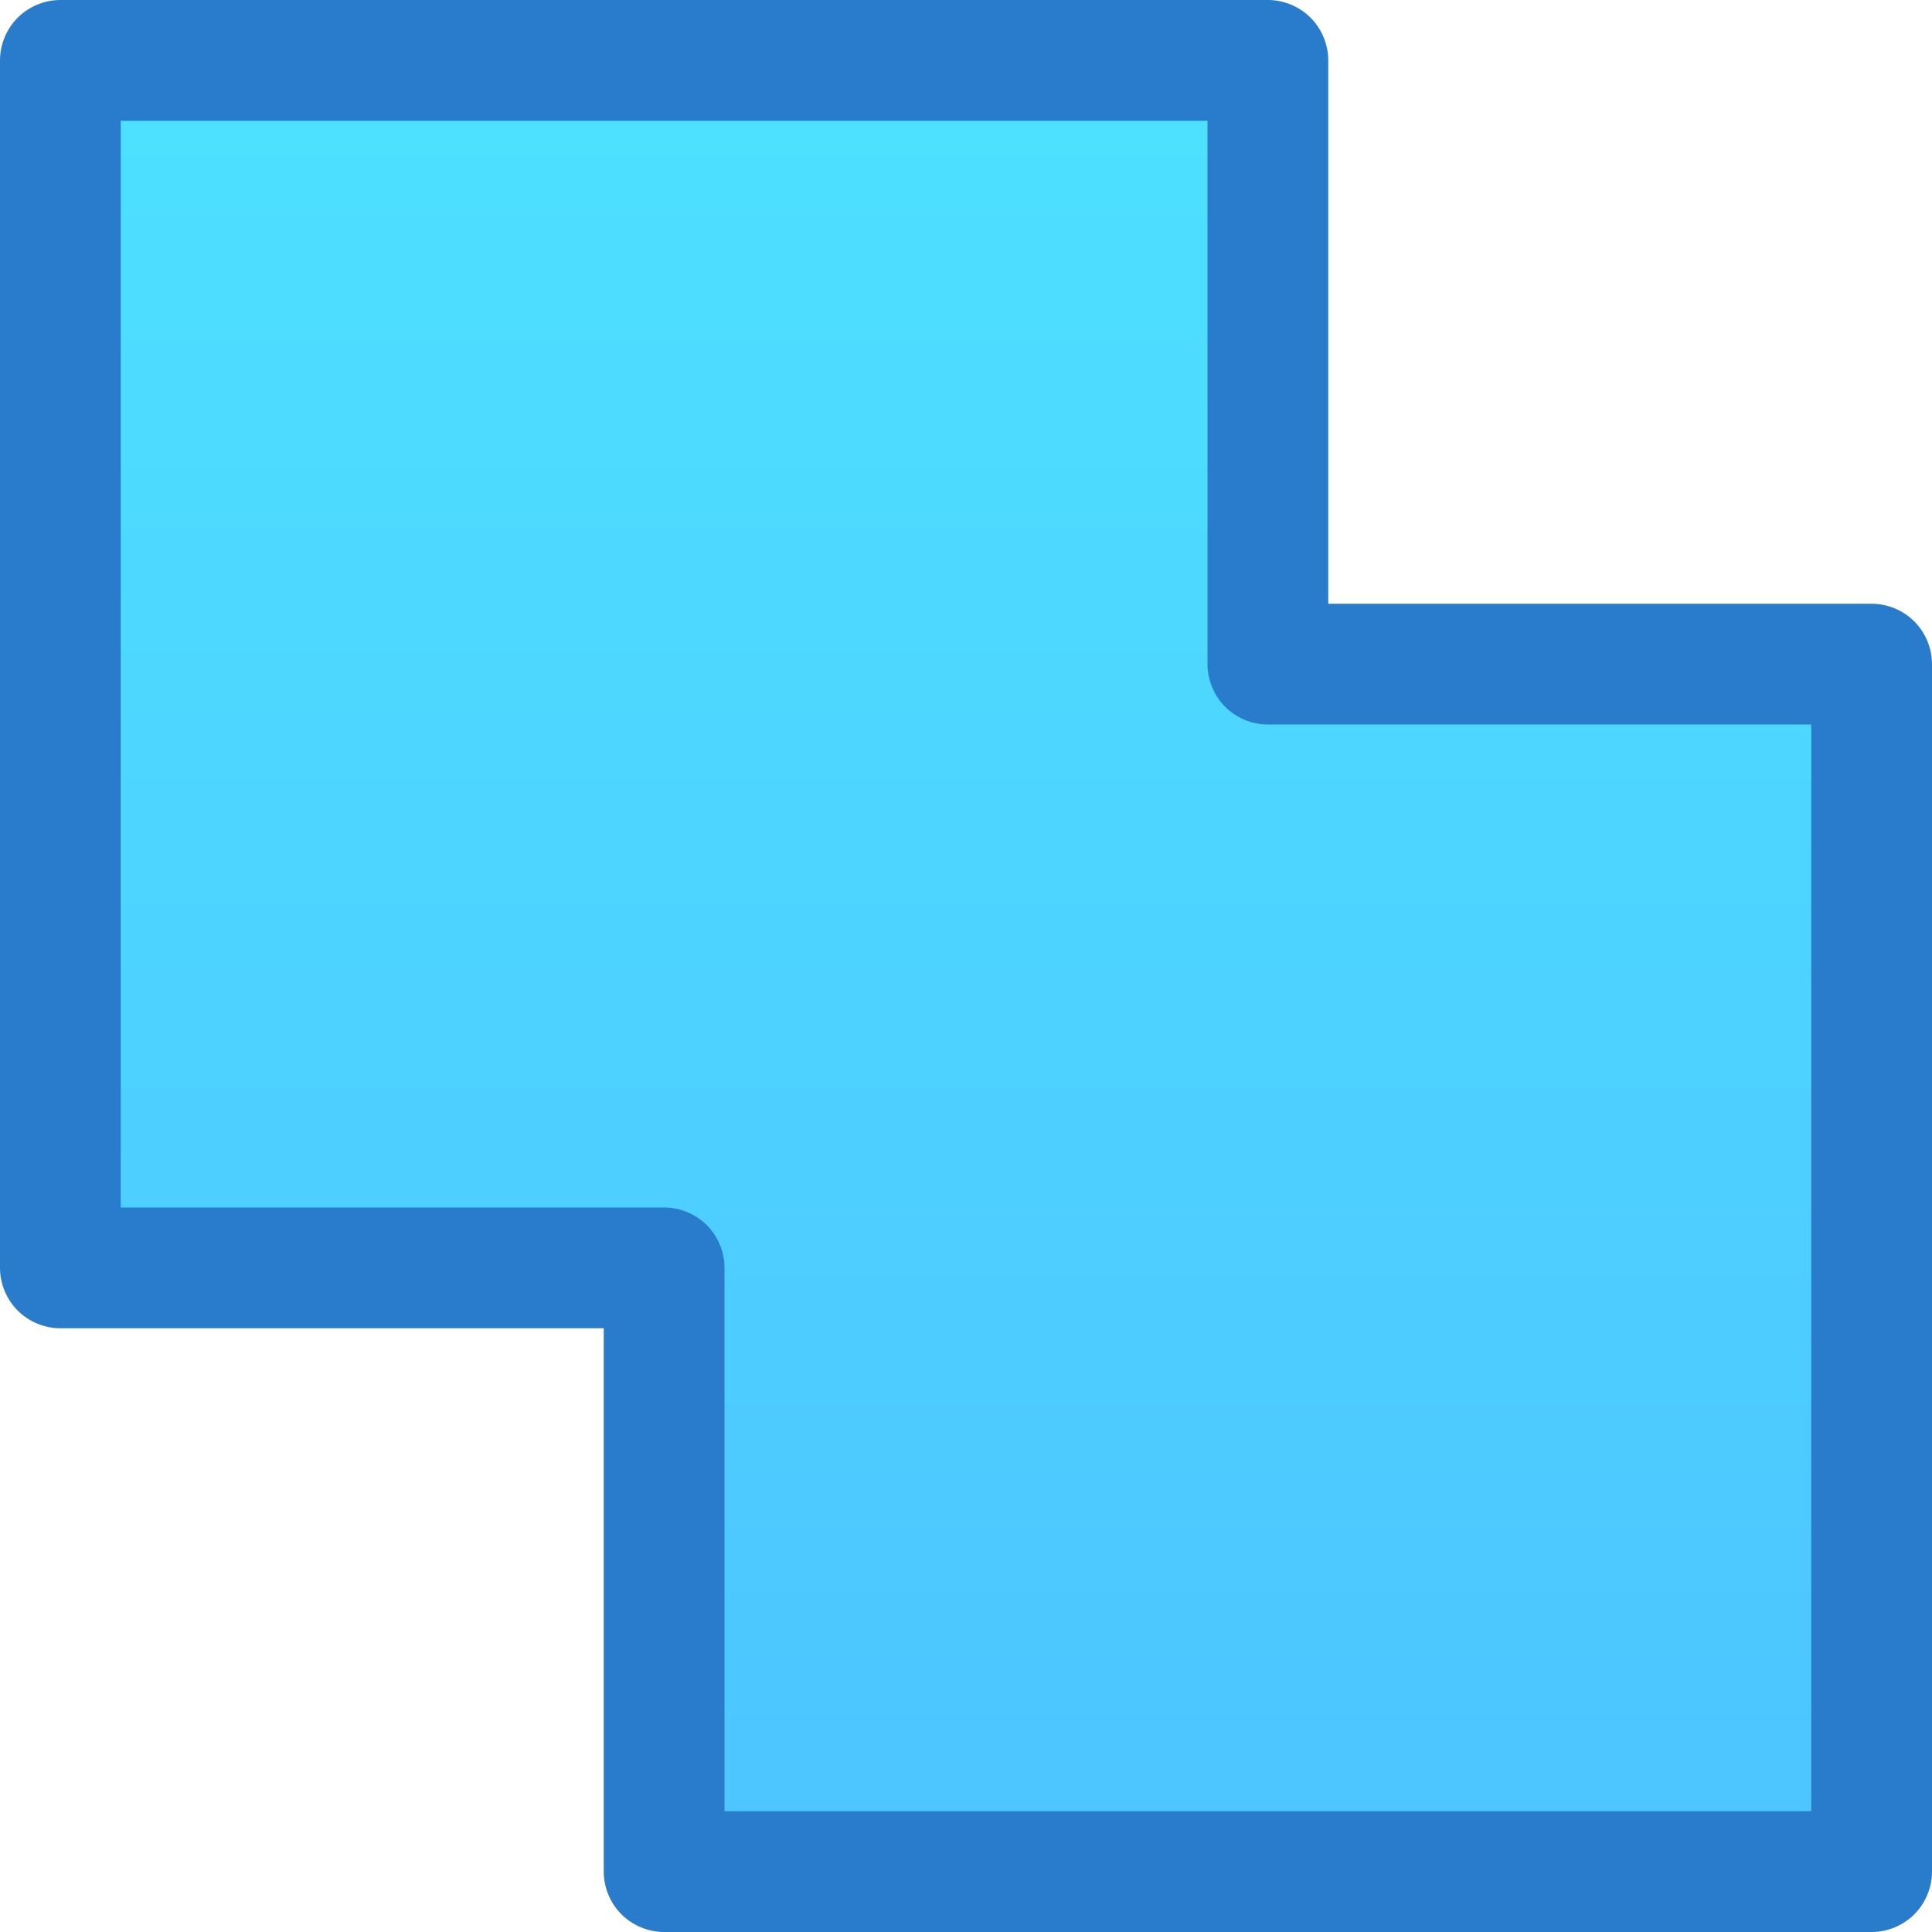 <?xml version="1.0" encoding="iso-8859-1"?>
<!-- Generator: Adobe Illustrator 19.0.0, SVG Export Plug-In . SVG Version: 6.00 Build 0)  -->
<svg version="1.1" id="Layer_1" xmlns="http://www.w3.org/2000/svg" xmlns:xlink="http://www.w3.org/1999/xlink" x="0px" y="0px"
	 viewBox="0 0 512 512" style="enable-background:new 0 0 512 512;" xml:space="preserve">
<linearGradient id="SVGID_1_" gradientUnits="userSpaceOnUse" x1="-29.938" y1="613.312" x2="-29.938" y2="643.312" gradientTransform="matrix(16 0 0 -16 735 10309)">
	<stop  offset="0" style="stop-color:#4DC4FF"/>
	<stop  offset="1" style="stop-color:#4DE1FF"/>
</linearGradient>
<polygon style="fill:url(#SVGID_1_);" points="496,176 496,496 176,496 176,336 16,336 16,16 336,16 336,176 "/>
<path style="fill:#297BCC;" d="M507.312,164.688C504.336,161.712,500.208,160,496,160H352V16c0-4.208-1.712-8.336-4.688-11.312
	S340.208,0,336,0H16C11.792,0,7.664,1.712,4.688,4.688S0,11.792,0,16v320c0,4.208,1.712,8.336,4.688,11.312S11.792,352,16,352h144
	v144c0,4.208,1.712,8.336,4.688,11.312S171.792,512,176,512h320c4.208,0,8.336-1.712,11.312-4.688S512,500.208,512,496V176
	C512,171.792,510.288,167.664,507.312,164.688z M480,480H192V336c0-4.208-1.712-8.336-4.688-11.312S180.208,320,176,320H32V32h288
	v144c0,4.208,1.712,8.336,4.688,11.312S331.792,192,336,192h144V480z"/>
<g>
</g>
<g>
</g>
<g>
</g>
<g>
</g>
<g>
</g>
<g>
</g>
<g>
</g>
<g>
</g>
<g>
</g>
<g>
</g>
<g>
</g>
<g>
</g>
<g>
</g>
<g>
</g>
<g>
</g>
</svg>

